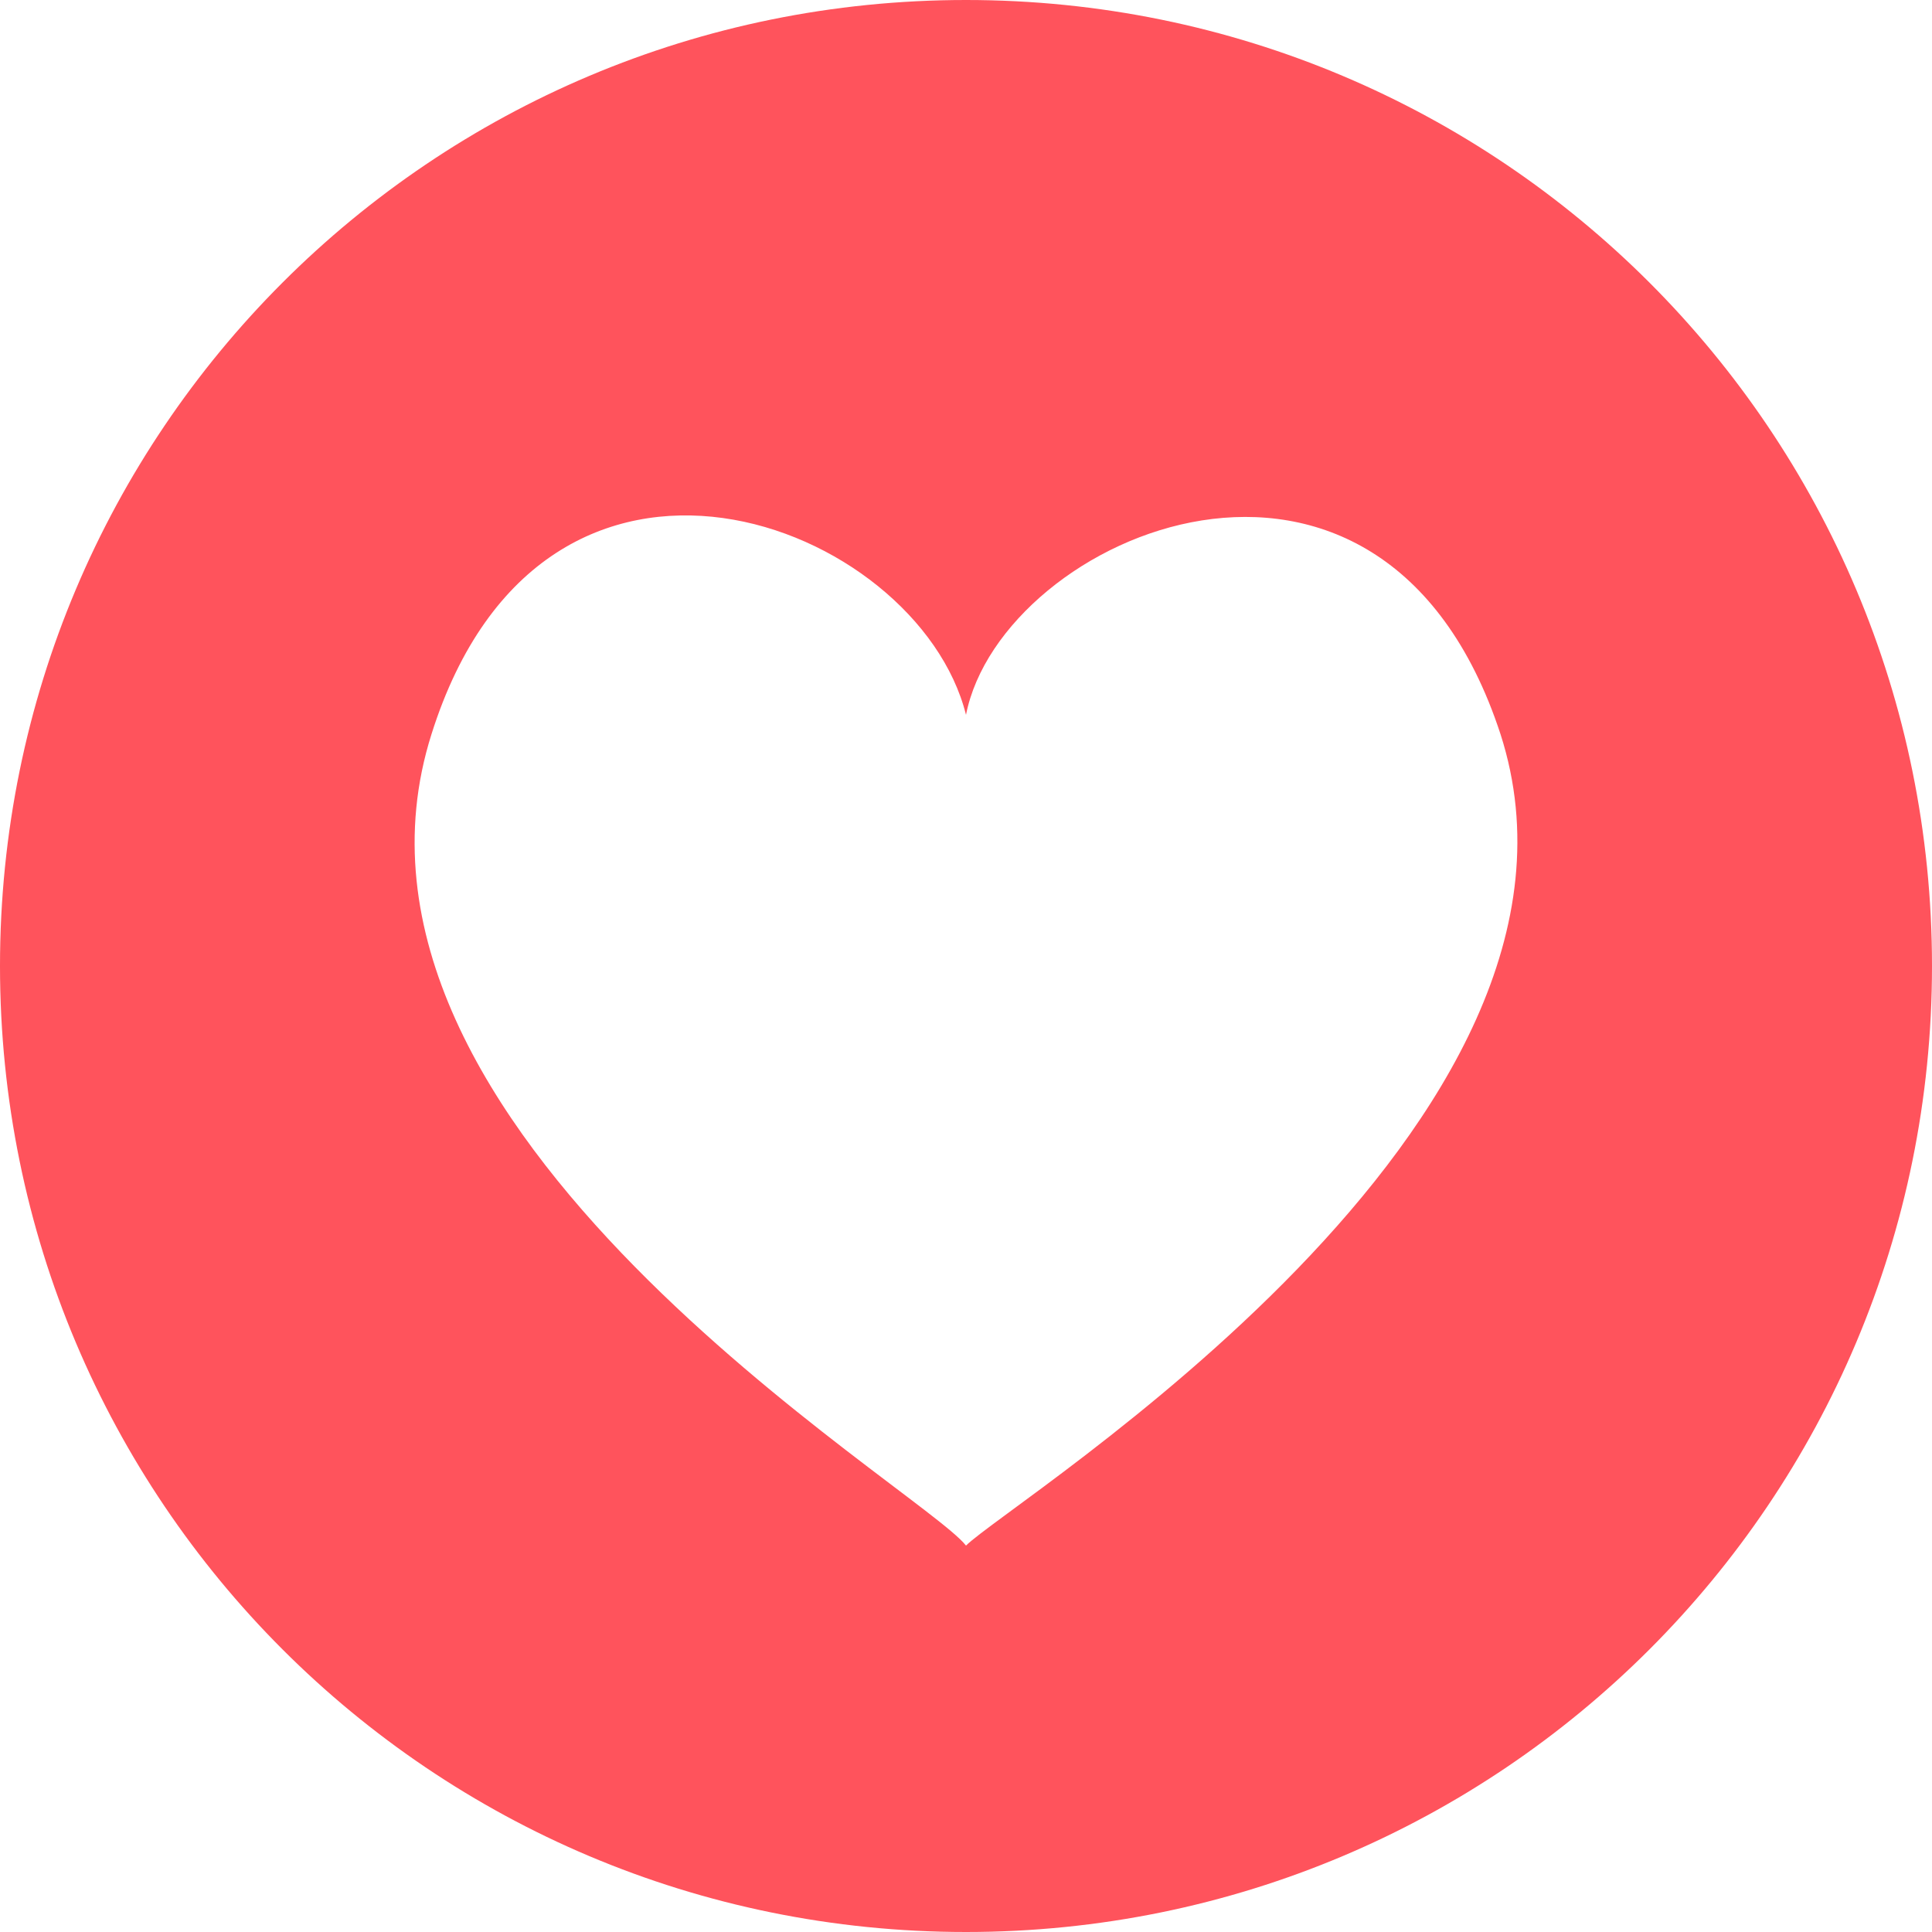 <svg width="41" height="41" viewBox="0 0 41 41" fill="none" xmlns="http://www.w3.org/2000/svg">
<path d="M20.5 0C9.157 0 0 9.157 0 20.5C0 31.843 9.157 41 20.5 41C31.843 41 41 31.843 41 20.5C41 9.157 31.843 0 20.5 0ZM20.5 32.8C19.543 31.57 6.492 23.985 9.157 15.58C11.548 7.995 19.475 11.07 20.5 15.17C21.252 11.343 29.315 7.858 31.843 15.58C34.508 23.848 21.457 31.843 20.5 32.8Z" fill="#FF535C"/>
</svg>
